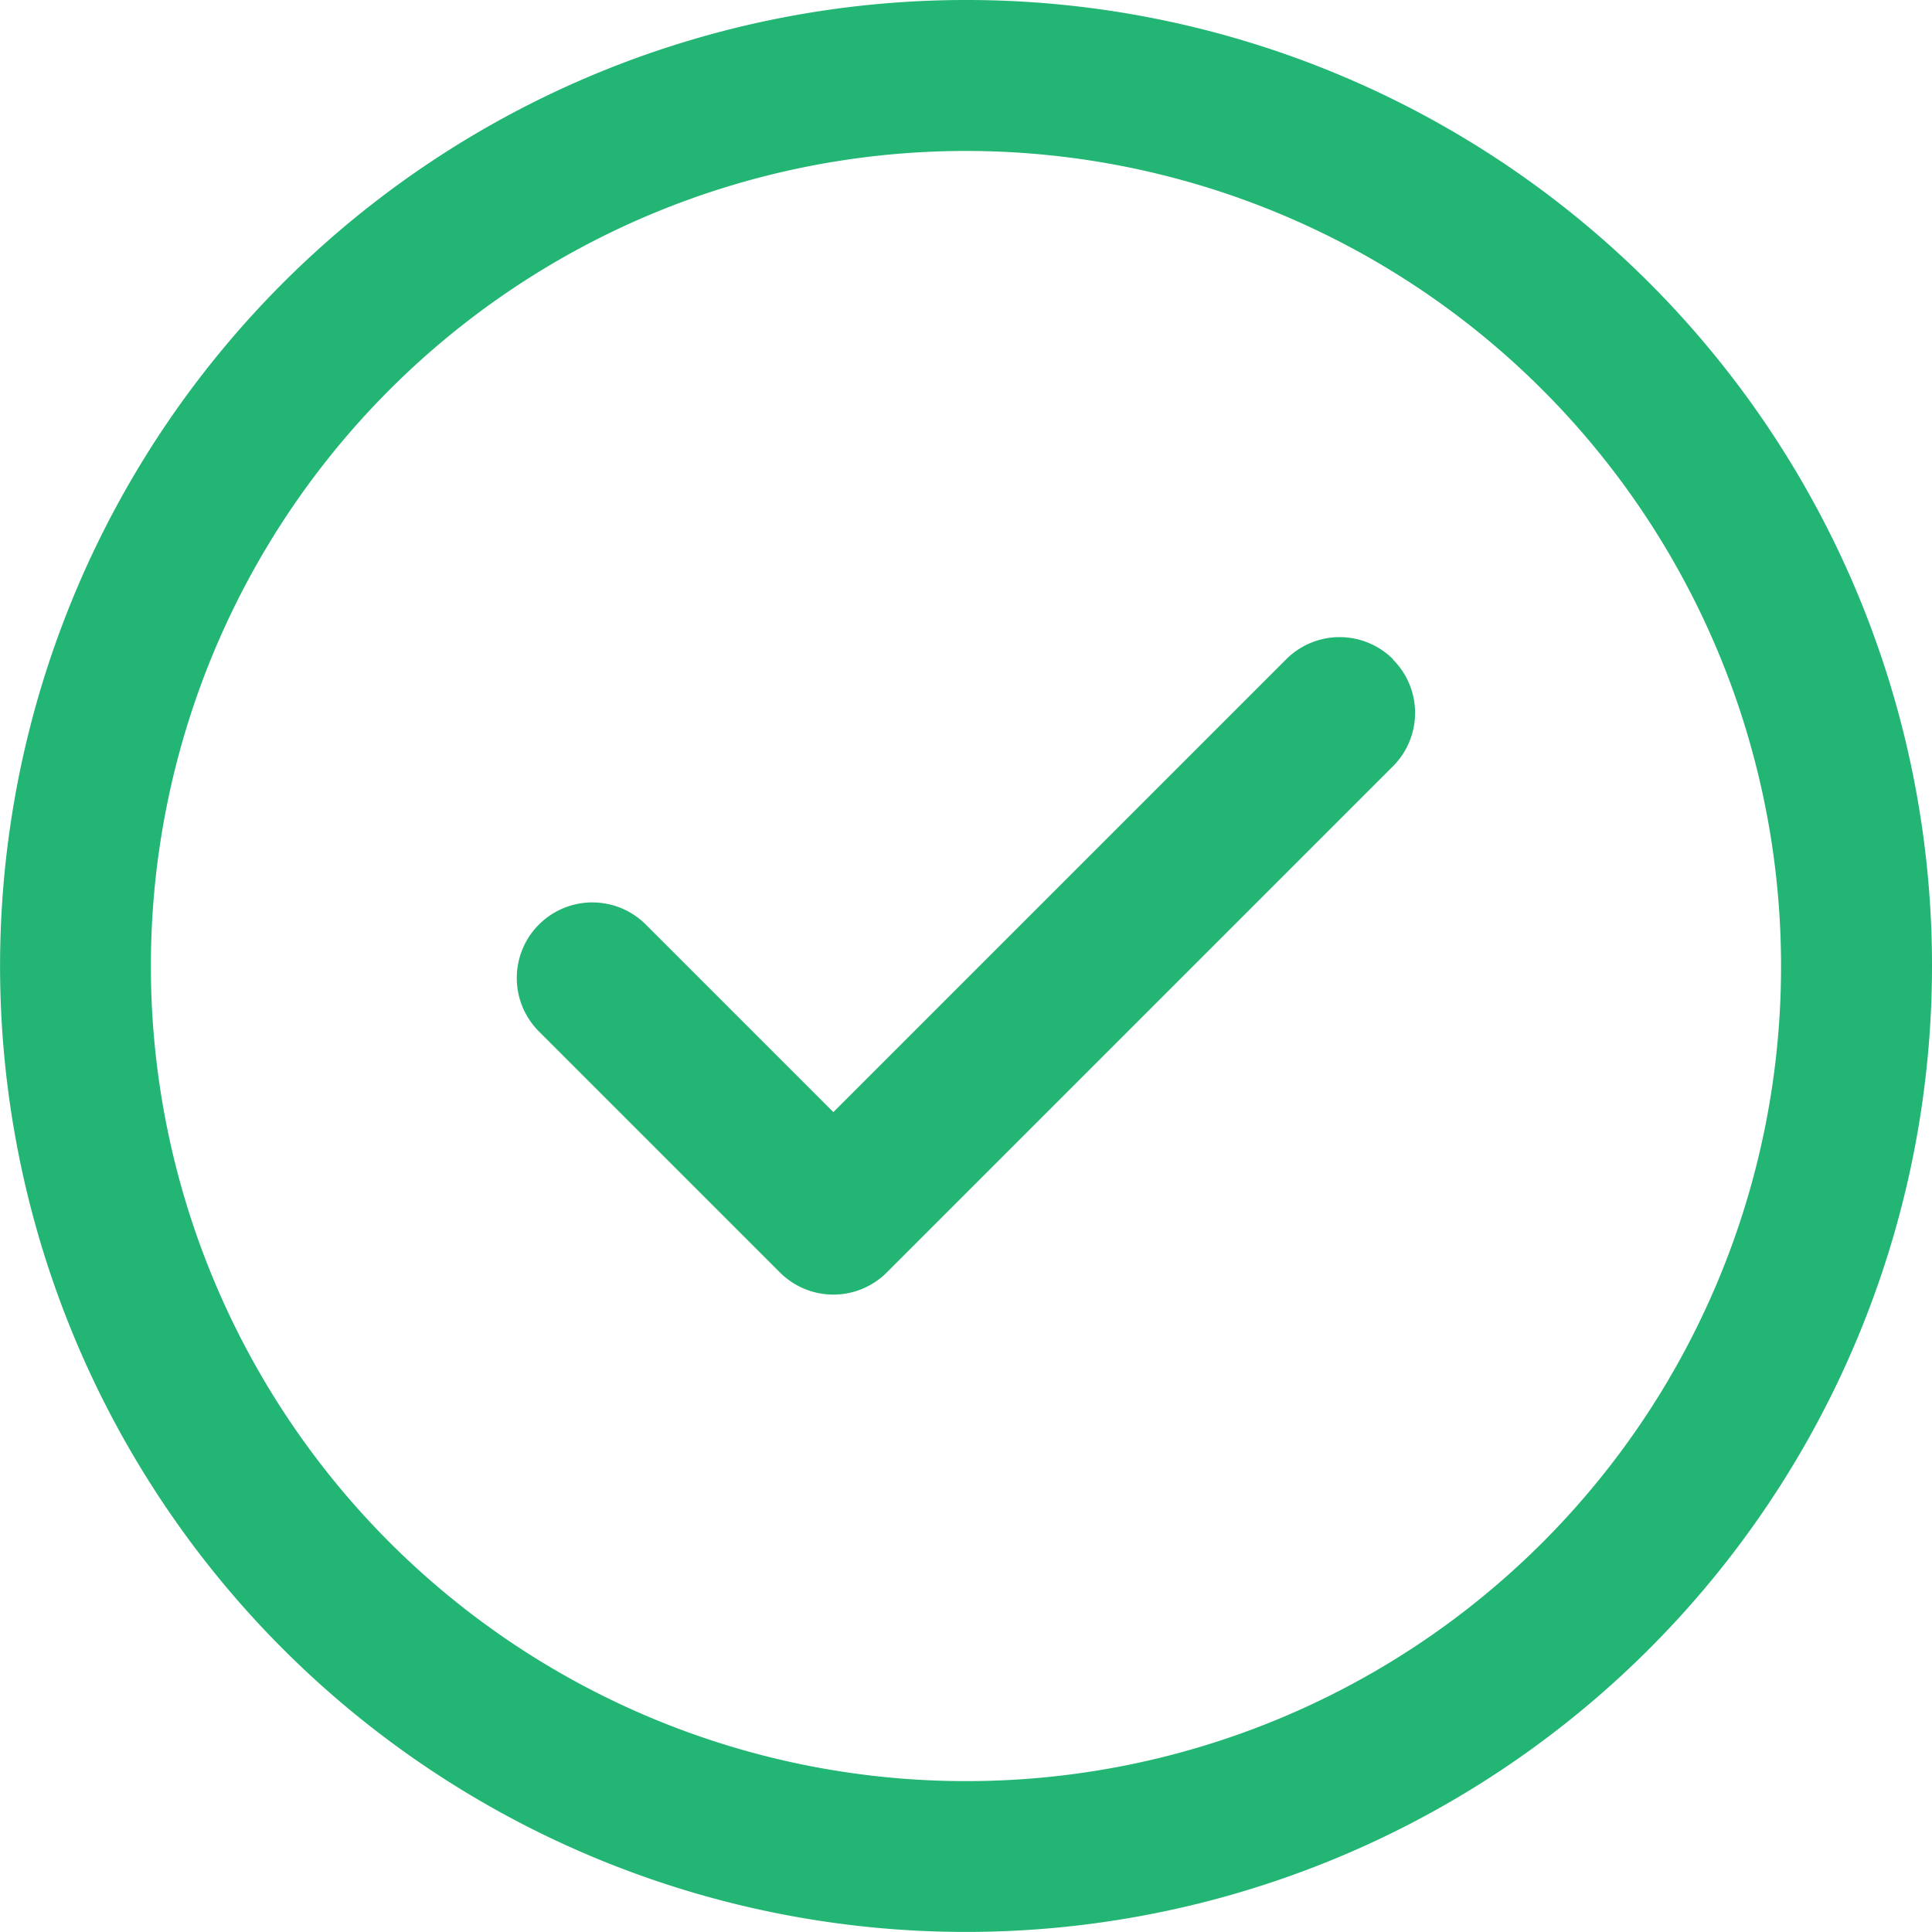 <svg xmlns="http://www.w3.org/2000/svg" width="27.377" height="27.377" viewBox="0 0 27.377 27.377">
  <path id="check-mark" d="M19.739,9.346a1.069,1.069,0,0,1,0,1.512l-7.174,7.174a1.07,1.07,0,0,1-1.512,0L7.638,14.617A1.069,1.069,0,0,1,9.15,13.1l2.659,2.659,6.418-6.418a1.07,1.07,0,0,1,1.512,0Zm7.638,4.343A13.688,13.688,0,1,1,13.688,0,13.681,13.681,0,0,1,27.377,13.689Zm-2.139,0a11.55,11.55,0,1,0-11.55,11.55A11.543,11.543,0,0,0,25.238,13.689Zm0,0" transform="translate(0 0)" fill="#22b573"/>
</svg>
